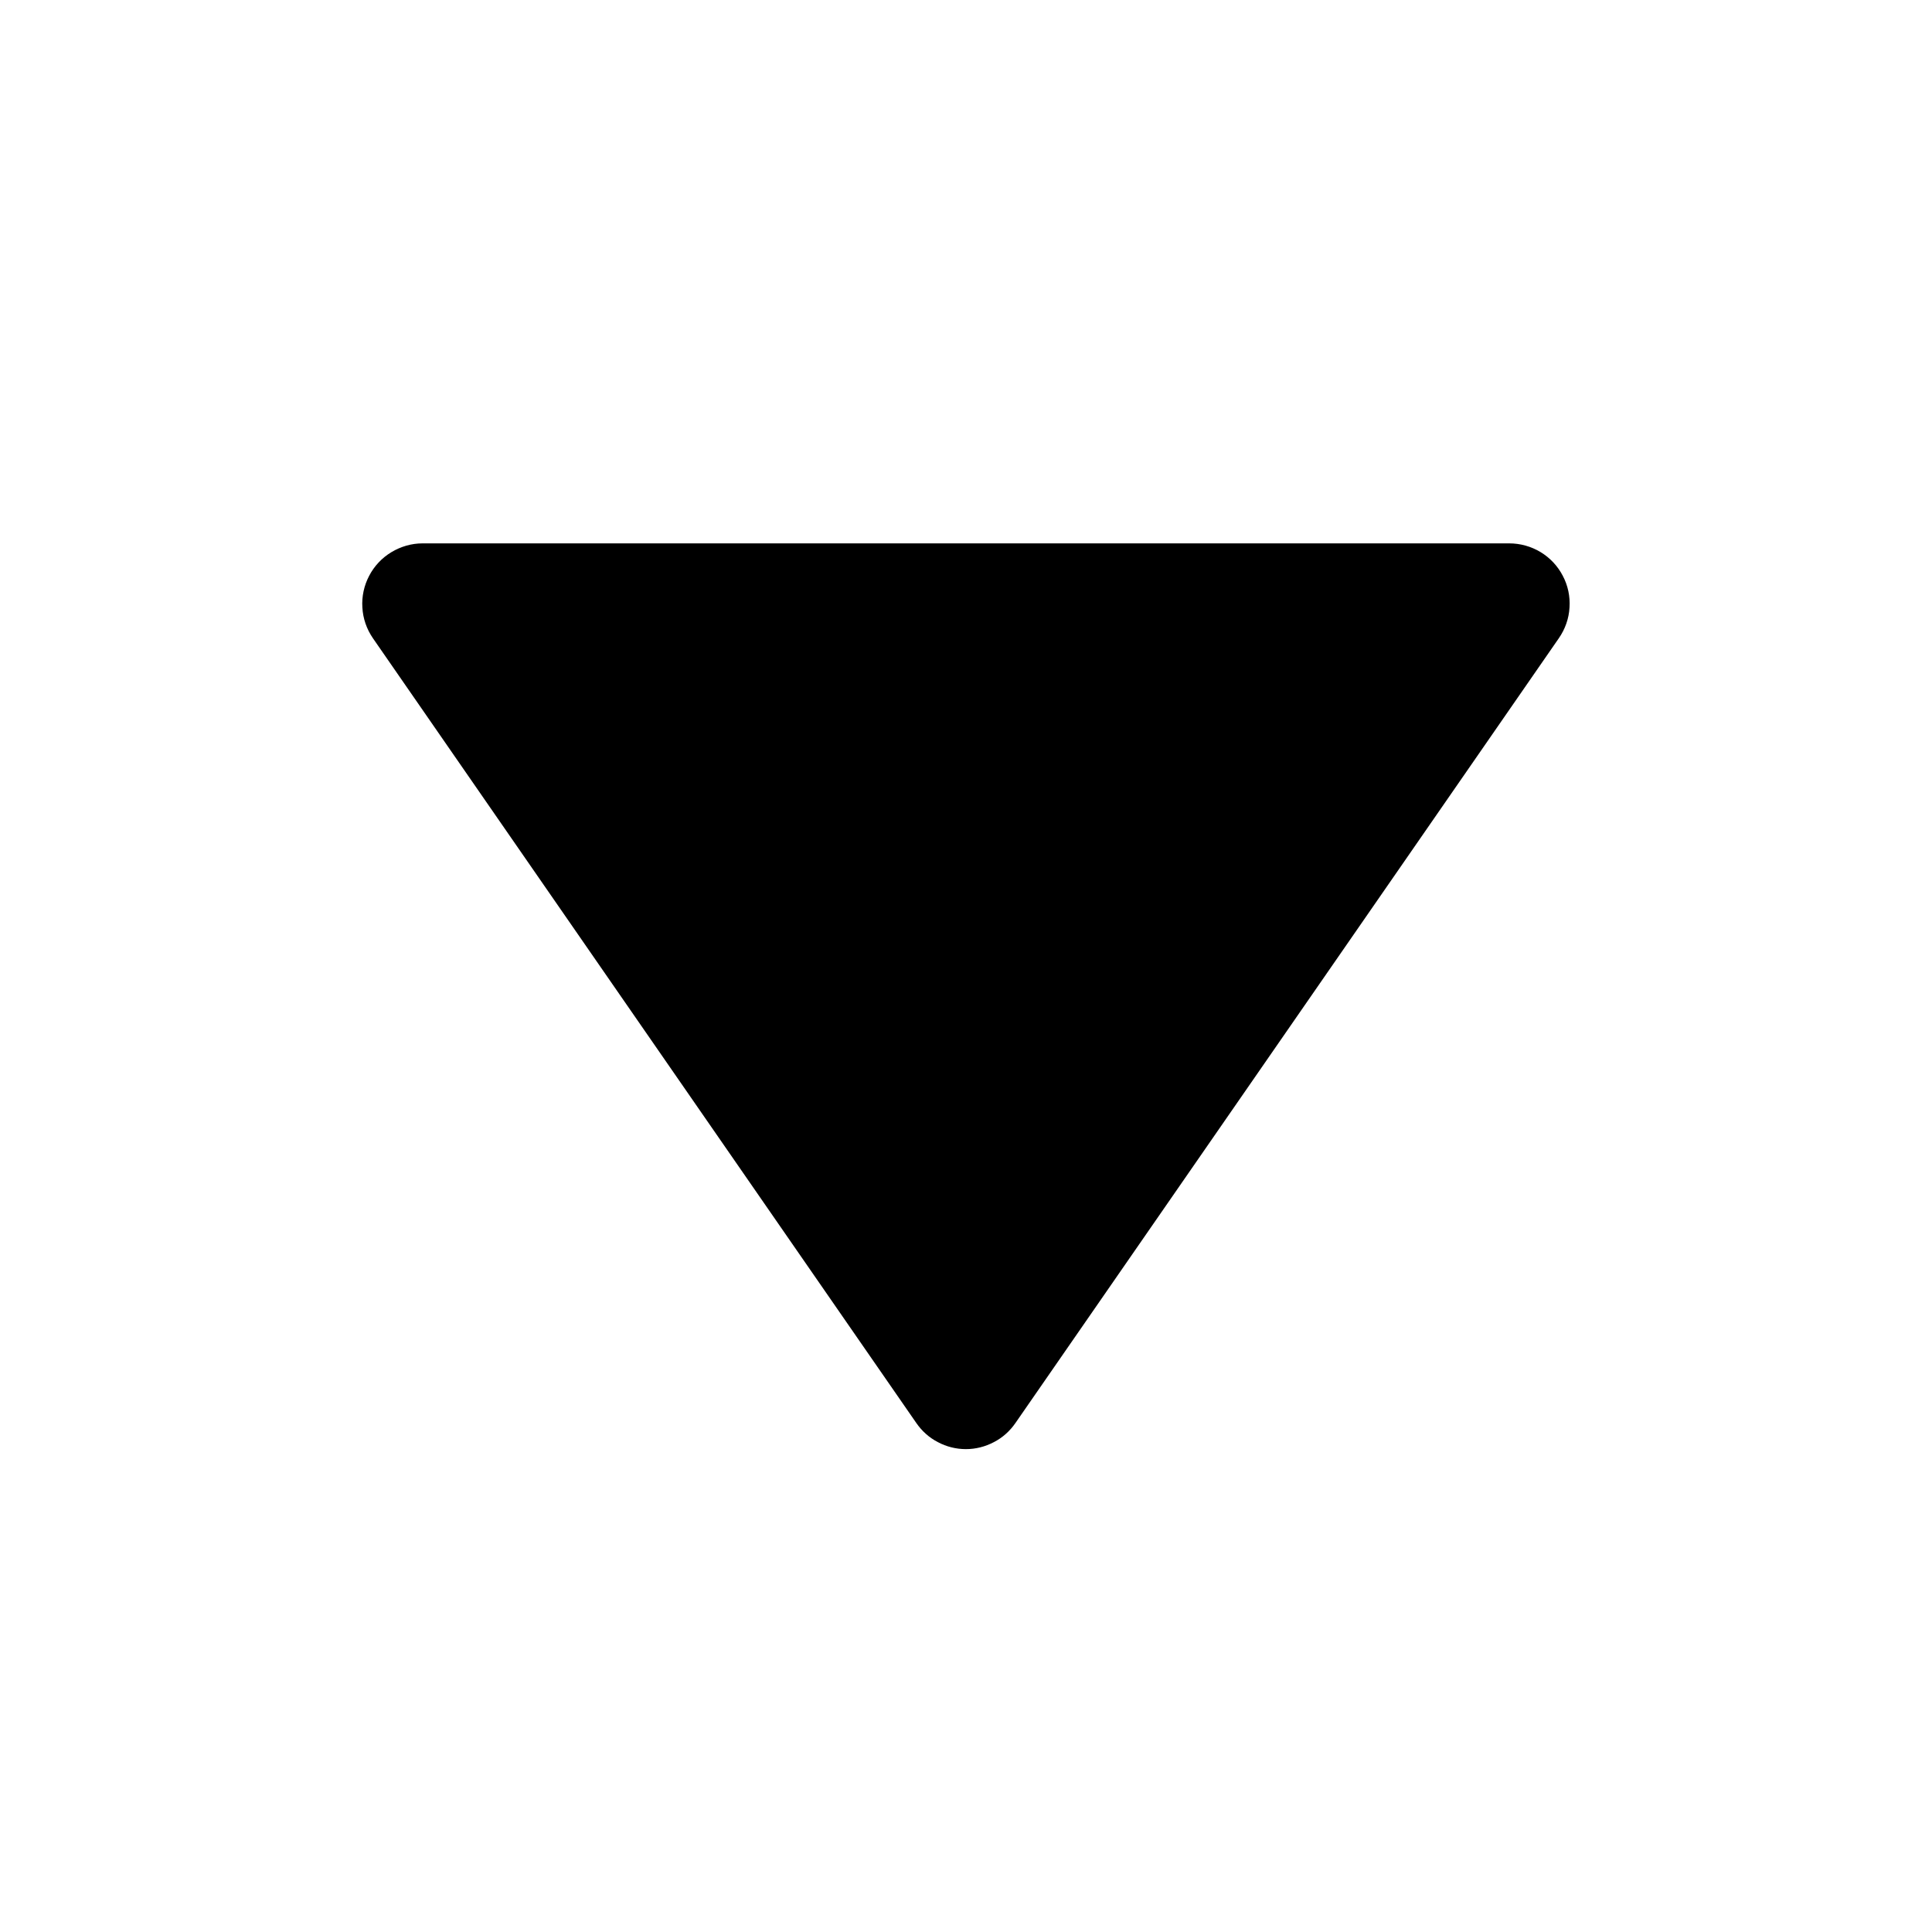 <svg width="16" height="16" viewBox="0 0 16 16" fill="none" xmlns="http://www.w3.org/2000/svg">
<path d="M7.588 11.784C7.634 11.851 7.695 11.906 7.767 11.943C7.838 11.981 7.918 12.001 7.999 12.001C8.08 12.001 8.159 11.981 8.231 11.943C8.303 11.906 8.364 11.851 8.41 11.784L12.91 5.285C12.962 5.21 12.993 5.122 12.998 5.031C13.004 4.939 12.985 4.849 12.942 4.768C12.9 4.687 12.836 4.619 12.758 4.572C12.68 4.525 12.59 4.5 12.499 4.5H3.499C3.408 4.5 3.319 4.526 3.241 4.573C3.163 4.62 3.099 4.688 3.057 4.769C3.015 4.849 2.995 4.94 3.001 5.031C3.006 5.122 3.036 5.209 3.088 5.285L7.588 11.784Z" fill="black"/>
</svg>
